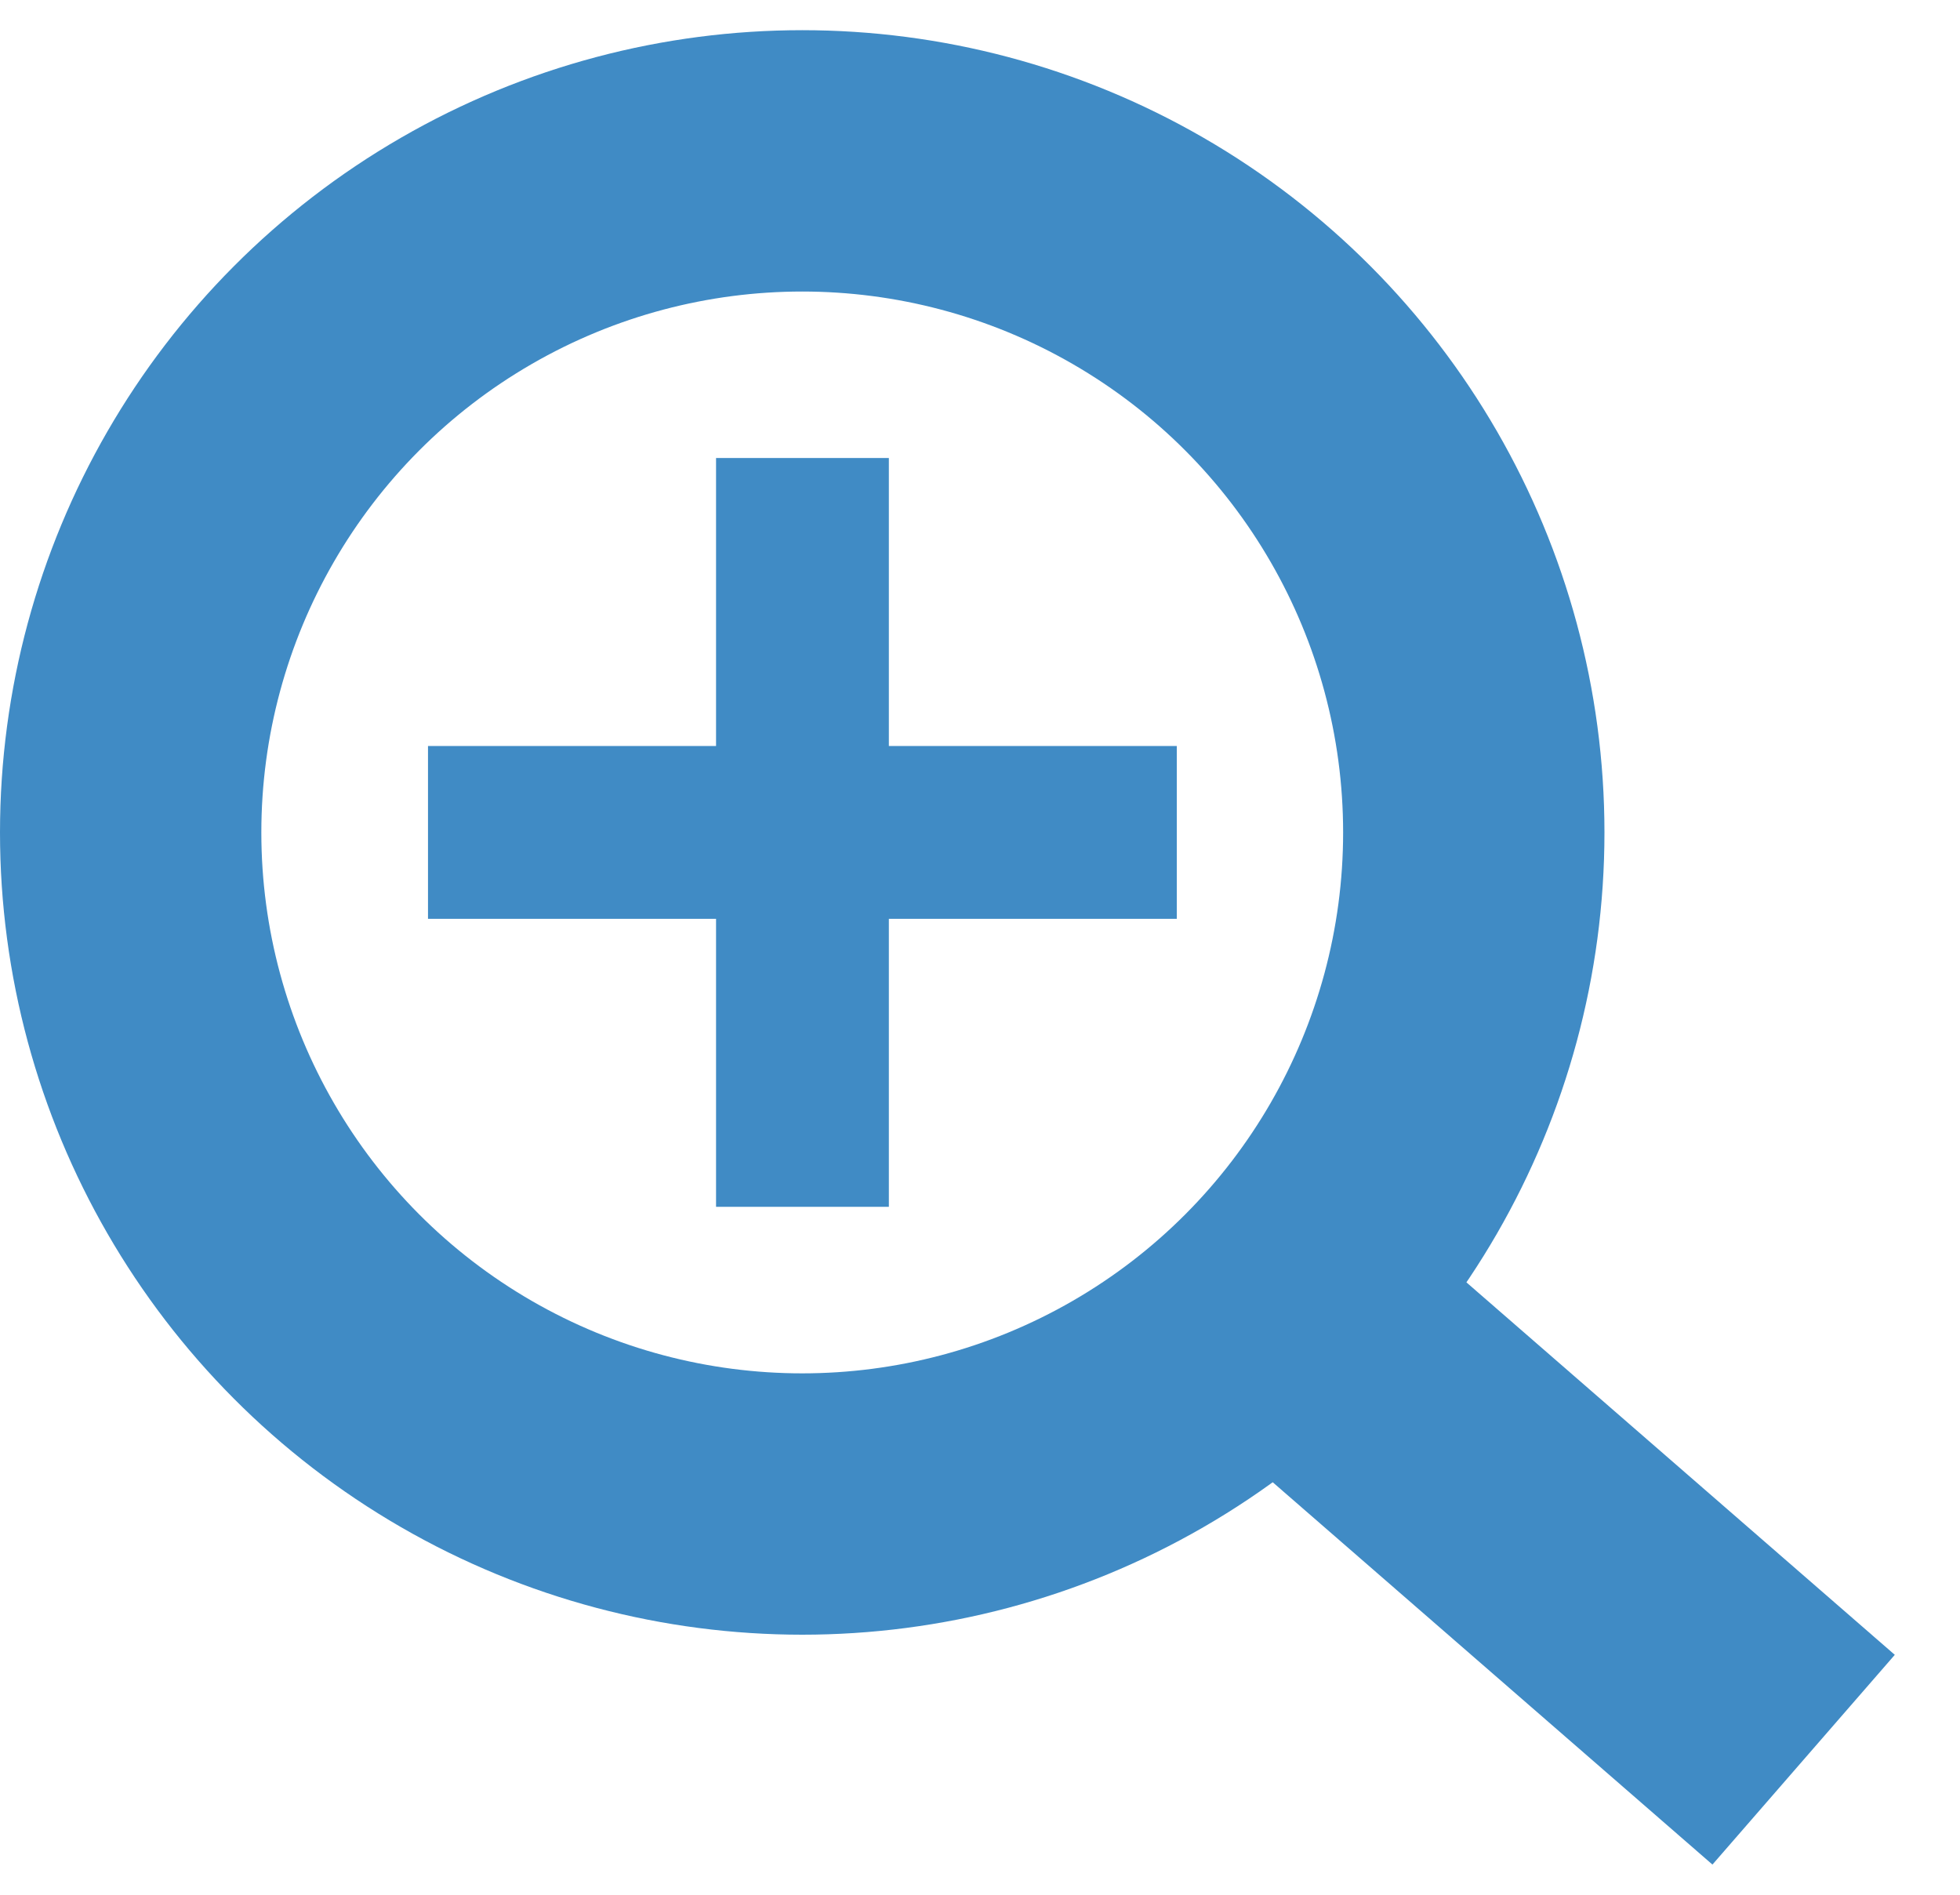 <svg width="30" height="29" viewBox="0 0 30 29" fill="none" xmlns="http://www.w3.org/2000/svg">
<circle cx="12.279" cy="12.741" r="10.279" stroke="#408BC5" stroke-width="4"/>
<rect x="21.297" y="18.629" width="10.21" height="4.254" transform="rotate(41.005 21.297 18.629)" fill="#408BC5"/>
<rect x="6.551" y="11.418" width="11.461" height="2.645" fill="#408BC5"/>
<rect x="13.605" y="7.01" width="11.461" height="2.645" transform="rotate(90 13.605 7.01)" fill="#408BC5"/>
</svg>
